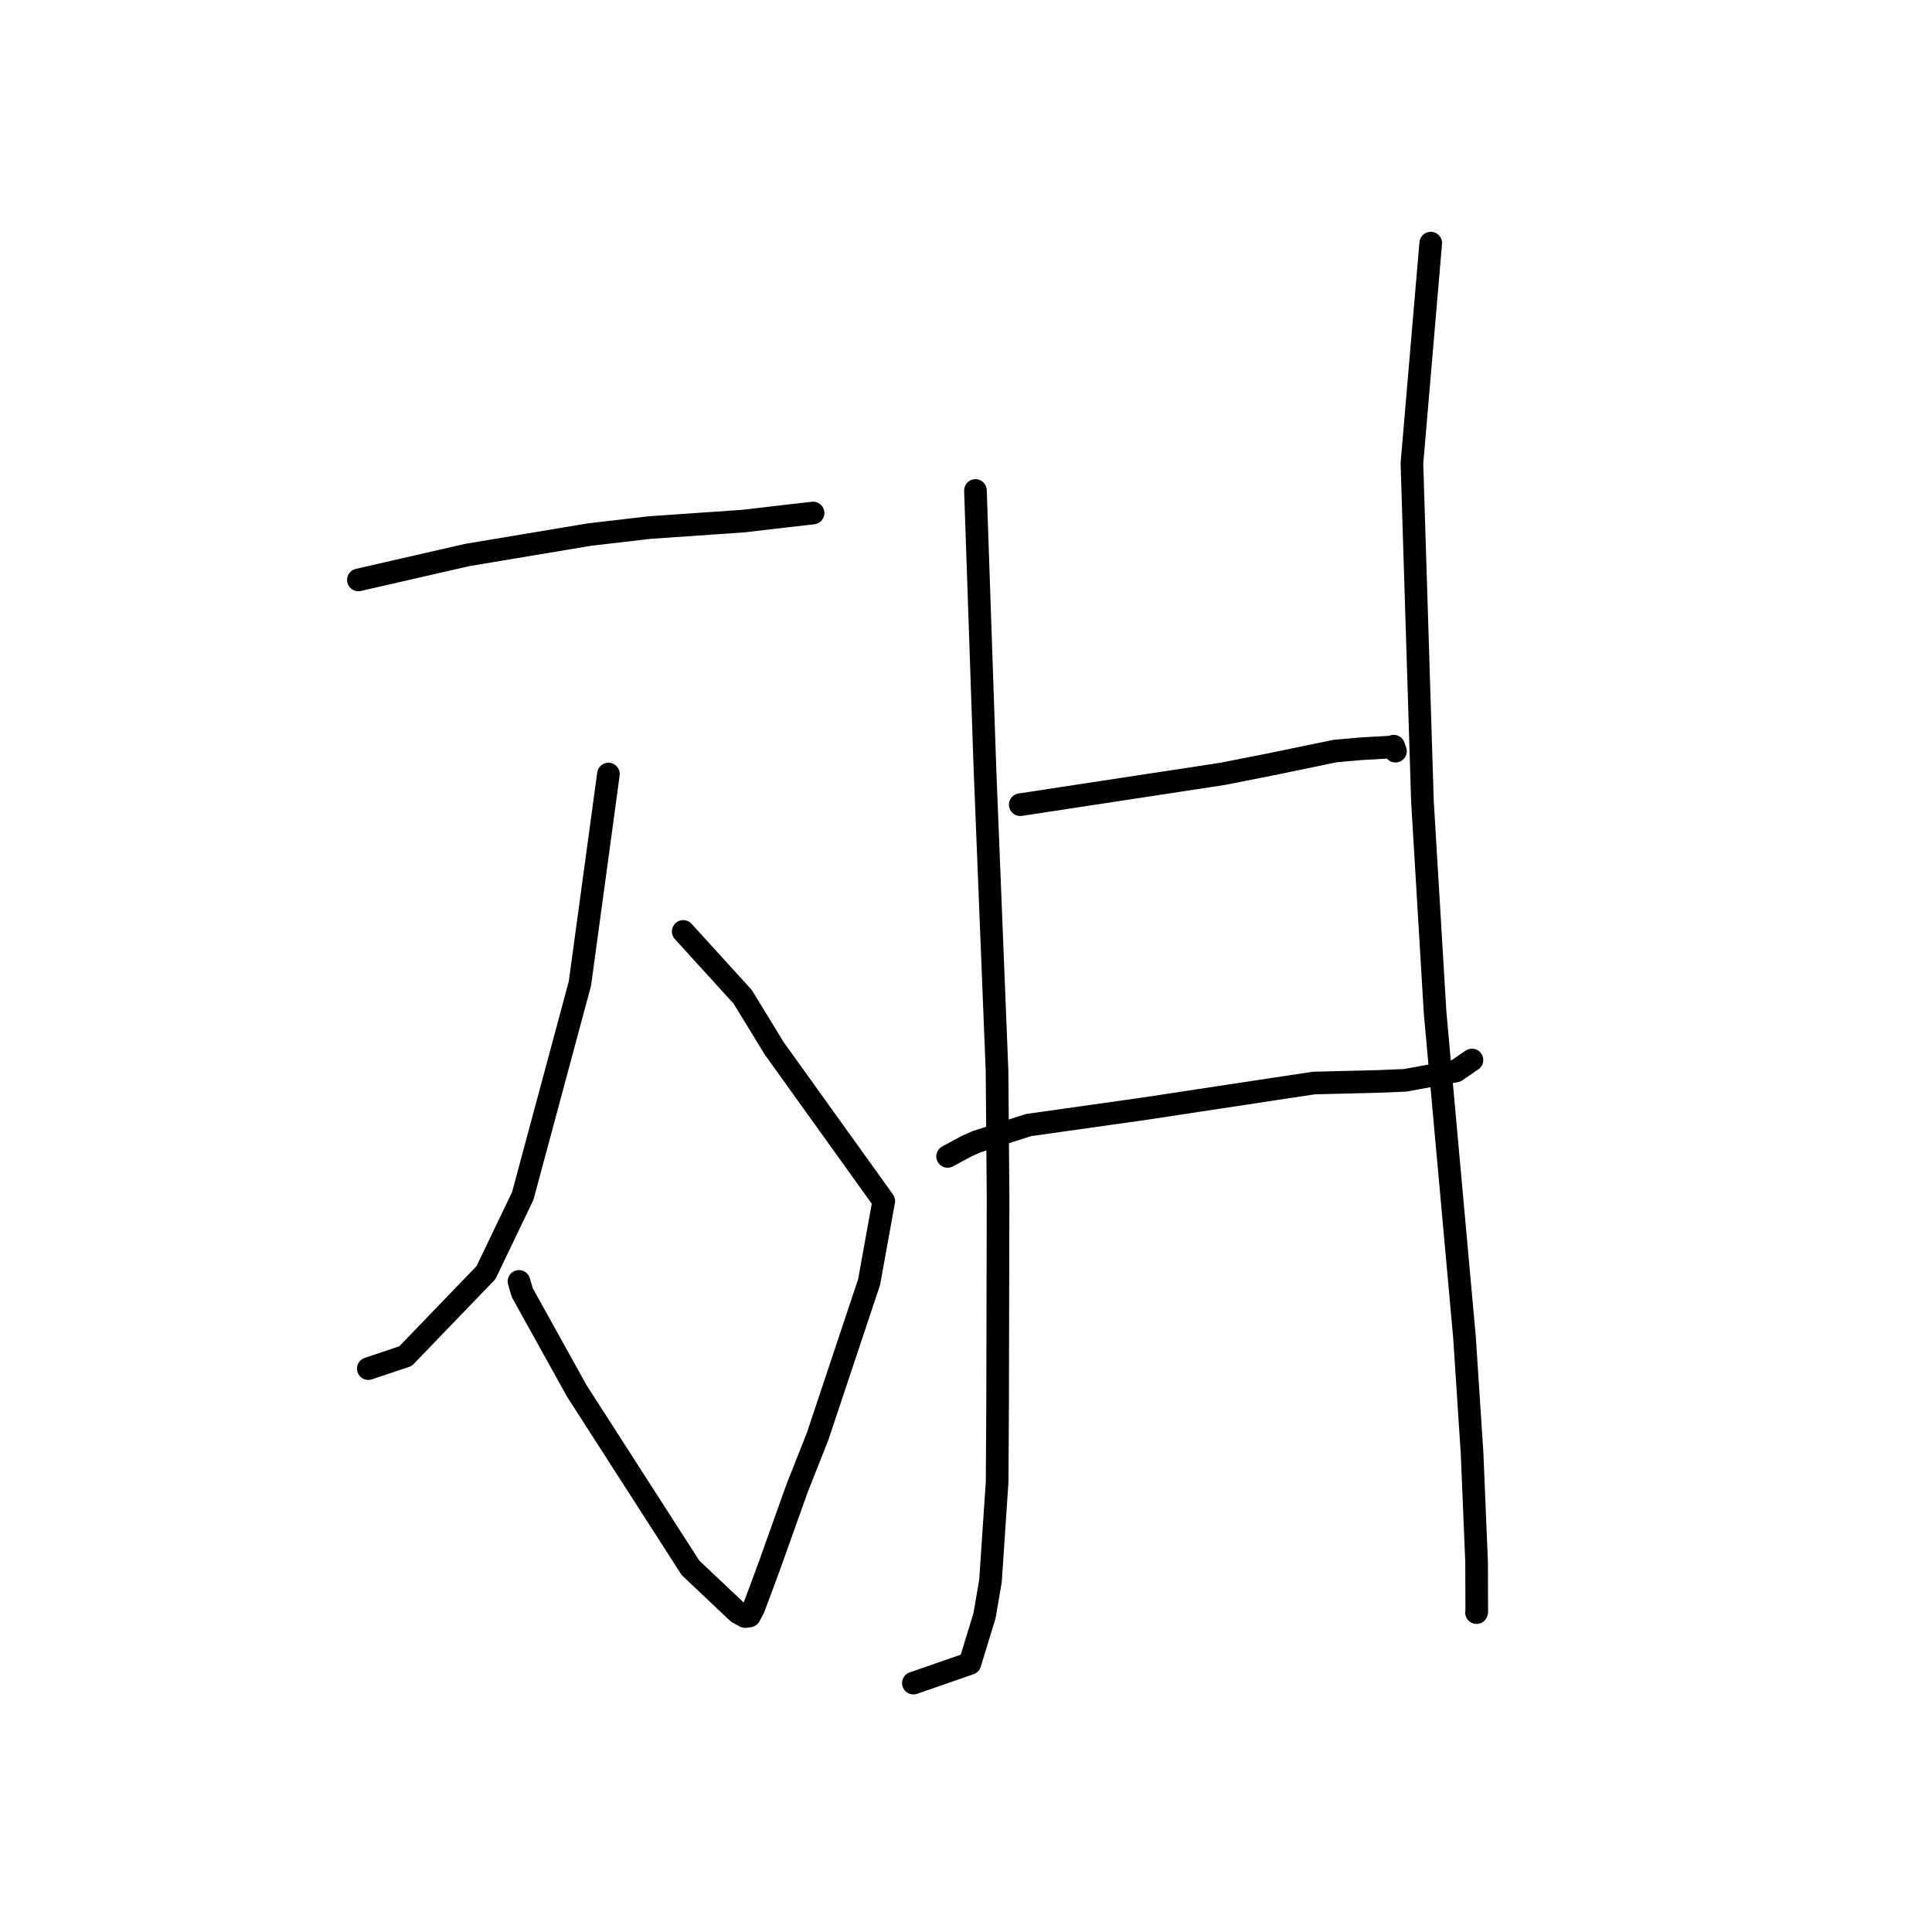 <?xml version="1.0" standalone="no"?>
    <svg width="256" height="256" xmlns="http://www.w3.org/2000/svg" version="1.1">
    <polyline stroke="black" stroke-width="3" stroke-linecap="round" fill="transparent" stroke-linejoin="round" points="47.488 76.841 54.698 75.19 61.908 73.54 78.15 70.827 86.032 69.909 98.473 69.05 104.149 68.387 107.443 68.011 107.738 67.977 " />
        <polyline stroke="black" stroke-width="3" stroke-linecap="round" fill="transparent" stroke-linejoin="round" points="90.529 123.42 94.472 127.755 98.416 132.09 102.578 138.899 117.102 159.144 115.158 169.893 108.338 190.33 105.617 197.203 102.03 207.252 100.807 210.578 99.846 213.127 99.309 214.129 98.74 214.203 97.747 213.655 91.493 207.745 76.418 184.286 69.205 171.288 68.766 169.794 " />
        <polyline stroke="black" stroke-width="3" stroke-linecap="round" fill="transparent" stroke-linejoin="round" points="80.621 102.567 78.733 116.436 76.846 130.305 69.268 158.473 64.396 168.624 53.732 179.697 49.252 181.198 48.804 181.348 " />
        <polyline stroke="black" stroke-width="3" stroke-linecap="round" fill="transparent" stroke-linejoin="round" points="129.251 64.993 129.883 83.493 130.516 101.993 132.113 141.921 132.25 158.664 132.188 186.062 132.125 196.362 131.246 209.458 130.456 214.085 128.517 220.422 121.708 222.785 121.028 223.021 " />
        <polyline stroke="black" stroke-width="3" stroke-linecap="round" fill="transparent" stroke-linejoin="round" points="135.19 106.625 148.576 104.585 161.963 102.546 168.17 101.324 176.892 99.521 180.372 99.211 184.439 98.982 184.674 98.874 184.851 99.374 184.907 99.534 " />
        <polyline stroke="black" stroke-width="3" stroke-linecap="round" fill="transparent" stroke-linejoin="round" points="125.563 153.229 126.809 152.557 128.056 151.885 129.383 151.291 136.274 149.078 151.535 146.925 168.913 144.287 174.1 143.508 182.362 143.303 186.2 143.149 192.922 141.912 194.897 140.555 195.043 140.455 " />
        <polyline stroke="black" stroke-width="3" stroke-linecap="round" fill="transparent" stroke-linejoin="round" points="189.579 32.216 188.334 46.8 187.088 61.385 188.48 106.139 190.153 134.104 194.054 177.219 195.06 192.603 195.656 206.968 195.678 213.582 195.652 213.67 195.649 213.68 195.649 213.68 " />
        </svg>